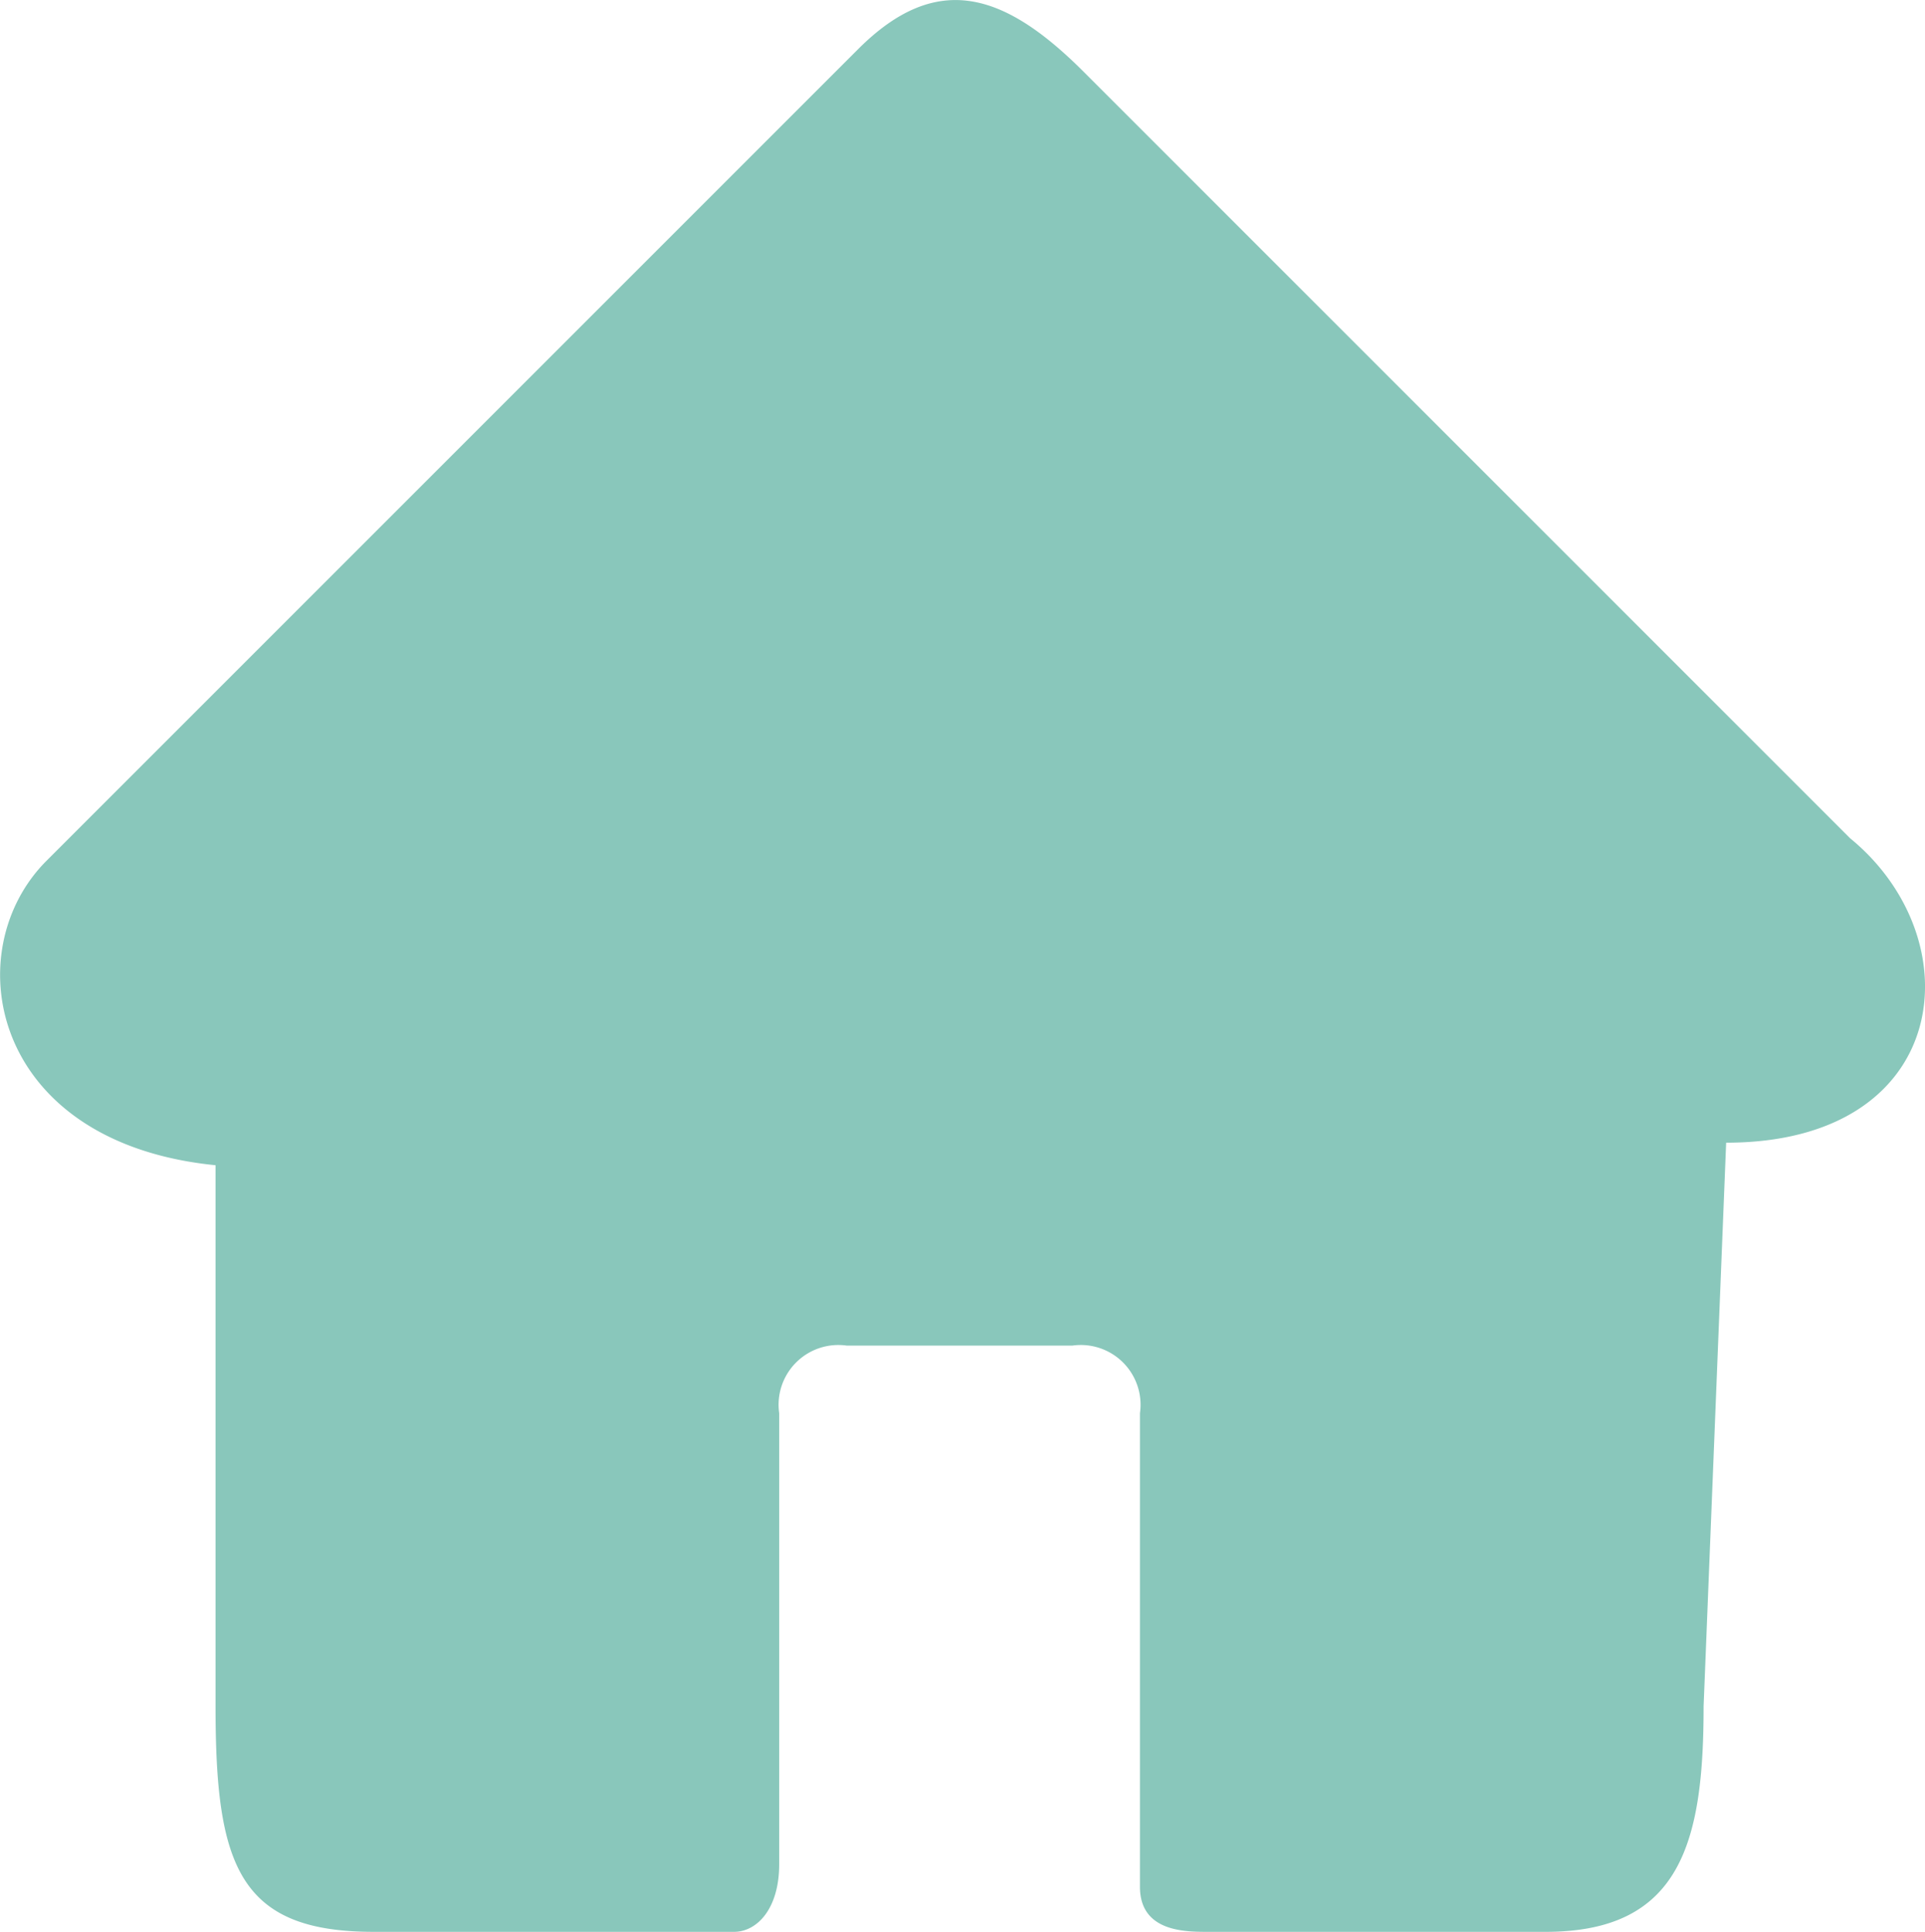 <svg xmlns="http://www.w3.org/2000/svg" viewBox="0 0 85.38 85.68"><defs><style>.cls-1{fill:#89c7bb;}</style></defs><g id="Ebene_2" data-name="Ebene 2"><g id="Ebene_1-2" data-name="Ebene 1"><path class="cls-1" d="M2.06,38.18l36-36c3.5-3.5,6.5-2.5,10,1l34,34c5.5,4.5,4.5,13.5-5.5,13.5l-1,25c0,6-1,10-7,10h-15c-1,0-3,0-3-2v-21a2.65,2.65,0,0,0-3-3h-10a2.65,2.65,0,0,0-3,3v20c0,2-1,3-2,3h-16c-6,0-7-3-7-10v-24C-.44,50.68-1.94,42.18,2.06,38.18Z"/></g></g></svg>